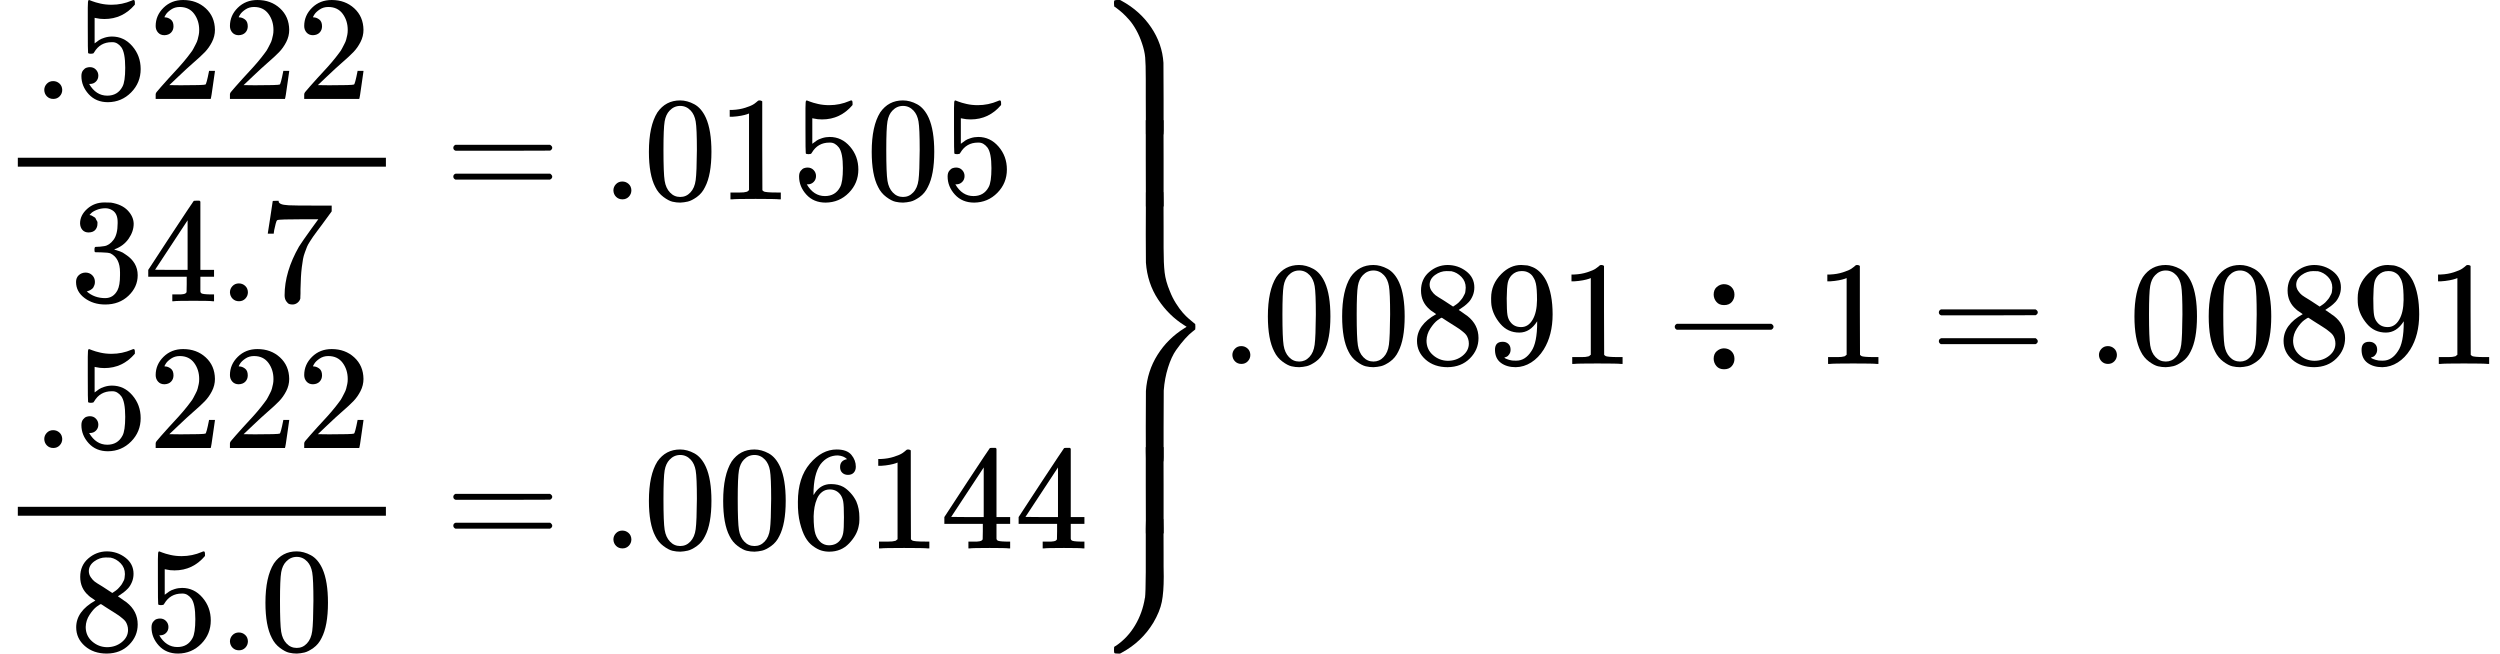 <svg version="1.1" style="vertical-align: -4.412ex;" xmlns="http://www.w3.org/2000/svg" width="16830.6px" height="4400px"   viewBox="0 -2450 16830.6 4400" xmlns:xlink="http://www.w3.org/1999/xlink"><defs><path id="MJX-26-TEX-N-2E" d="M78 60Q78 84 95 102T138 120Q162 120 180 104T199 61Q199 36 182 18T139 0T96 17T78 60Z"></path><path id="MJX-26-TEX-N-35" d="M164 157Q164 133 148 117T109 101H102Q148 22 224 22Q294 22 326 82Q345 115 345 210Q345 313 318 349Q292 382 260 382H254Q176 382 136 314Q132 307 129 306T114 304Q97 304 95 310Q93 314 93 485V614Q93 664 98 664Q100 666 102 666Q103 666 123 658T178 642T253 634Q324 634 389 662Q397 666 402 666Q410 666 410 648V635Q328 538 205 538Q174 538 149 544L139 546V374Q158 388 169 396T205 412T256 420Q337 420 393 355T449 201Q449 109 385 44T229 -22Q148 -22 99 32T50 154Q50 178 61 192T84 210T107 214Q132 214 148 197T164 157Z"></path><path id="MJX-26-TEX-N-32" d="M109 429Q82 429 66 447T50 491Q50 562 103 614T235 666Q326 666 387 610T449 465Q449 422 429 383T381 315T301 241Q265 210 201 149L142 93L218 92Q375 92 385 97Q392 99 409 186V189H449V186Q448 183 436 95T421 3V0H50V19V31Q50 38 56 46T86 81Q115 113 136 137Q145 147 170 174T204 211T233 244T261 278T284 308T305 340T320 369T333 401T340 431T343 464Q343 527 309 573T212 619Q179 619 154 602T119 569T109 550Q109 549 114 549Q132 549 151 535T170 489Q170 464 154 447T109 429Z"></path><path id="MJX-26-TEX-N-33" d="M127 463Q100 463 85 480T69 524Q69 579 117 622T233 665Q268 665 277 664Q351 652 390 611T430 522Q430 470 396 421T302 350L299 348Q299 347 308 345T337 336T375 315Q457 262 457 175Q457 96 395 37T238 -22Q158 -22 100 21T42 130Q42 158 60 175T105 193Q133 193 151 175T169 130Q169 119 166 110T159 94T148 82T136 74T126 70T118 67L114 66Q165 21 238 21Q293 21 321 74Q338 107 338 175V195Q338 290 274 322Q259 328 213 329L171 330L168 332Q166 335 166 348Q166 366 174 366Q202 366 232 371Q266 376 294 413T322 525V533Q322 590 287 612Q265 626 240 626Q208 626 181 615T143 592T132 580H135Q138 579 143 578T153 573T165 566T175 555T183 540T186 520Q186 498 172 481T127 463Z"></path><path id="MJX-26-TEX-N-34" d="M462 0Q444 3 333 3Q217 3 199 0H190V46H221Q241 46 248 46T265 48T279 53T286 61Q287 63 287 115V165H28V211L179 442Q332 674 334 675Q336 677 355 677H373L379 671V211H471V165H379V114Q379 73 379 66T385 54Q393 47 442 46H471V0H462ZM293 211V545L74 212L183 211H293Z"></path><path id="MJX-26-TEX-N-37" d="M55 458Q56 460 72 567L88 674Q88 676 108 676H128V672Q128 662 143 655T195 646T364 644H485V605L417 512Q408 500 387 472T360 435T339 403T319 367T305 330T292 284T284 230T278 162T275 80Q275 66 275 52T274 28V19Q270 2 255 -10T221 -22Q210 -22 200 -19T179 0T168 40Q168 198 265 368Q285 400 349 489L395 552H302Q128 552 119 546Q113 543 108 522T98 479L95 458V455H55V458Z"></path><path id="MJX-26-TEX-N-3D" d="M56 347Q56 360 70 367H707Q722 359 722 347Q722 336 708 328L390 327H72Q56 332 56 347ZM56 153Q56 168 72 173H708Q722 163 722 153Q722 140 707 133H70Q56 140 56 153Z"></path><path id="MJX-26-TEX-N-30" d="M96 585Q152 666 249 666Q297 666 345 640T423 548Q460 465 460 320Q460 165 417 83Q397 41 362 16T301 -15T250 -22Q224 -22 198 -16T137 16T82 83Q39 165 39 320Q39 494 96 585ZM321 597Q291 629 250 629Q208 629 178 597Q153 571 145 525T137 333Q137 175 145 125T181 46Q209 16 250 16Q290 16 318 46Q347 76 354 130T362 333Q362 478 354 524T321 597Z"></path><path id="MJX-26-TEX-N-31" d="M213 578L200 573Q186 568 160 563T102 556H83V602H102Q149 604 189 617T245 641T273 663Q275 666 285 666Q294 666 302 660V361L303 61Q310 54 315 52T339 48T401 46H427V0H416Q395 3 257 3Q121 3 100 0H88V46H114Q136 46 152 46T177 47T193 50T201 52T207 57T213 61V578Z"></path><path id="MJX-26-TEX-N-38" d="M70 417T70 494T124 618T248 666Q319 666 374 624T429 515Q429 485 418 459T392 417T361 389T335 371T324 363L338 354Q352 344 366 334T382 323Q457 264 457 174Q457 95 399 37T249 -22Q159 -22 101 29T43 155Q43 263 172 335L154 348Q133 361 127 368Q70 417 70 494ZM286 386L292 390Q298 394 301 396T311 403T323 413T334 425T345 438T355 454T364 471T369 491T371 513Q371 556 342 586T275 624Q268 625 242 625Q201 625 165 599T128 534Q128 511 141 492T167 463T217 431Q224 426 228 424L286 386ZM250 21Q308 21 350 55T392 137Q392 154 387 169T375 194T353 216T330 234T301 253T274 270Q260 279 244 289T218 306L210 311Q204 311 181 294T133 239T107 157Q107 98 150 60T250 21Z"></path><path id="MJX-26-TEX-N-36" d="M42 313Q42 476 123 571T303 666Q372 666 402 630T432 550Q432 525 418 510T379 495Q356 495 341 509T326 548Q326 592 373 601Q351 623 311 626Q240 626 194 566Q147 500 147 364L148 360Q153 366 156 373Q197 433 263 433H267Q313 433 348 414Q372 400 396 374T435 317Q456 268 456 210V192Q456 169 451 149Q440 90 387 34T253 -22Q225 -22 199 -14T143 16T92 75T56 172T42 313ZM257 397Q227 397 205 380T171 335T154 278T148 216Q148 133 160 97T198 39Q222 21 251 21Q302 21 329 59Q342 77 347 104T352 209Q352 289 347 316T329 361Q302 397 257 397Z"></path><path id="MJX-26-TEX-S4-23AB" d="M170 875Q170 892 172 895T189 899H194H211L222 893Q345 826 420 715T503 476Q504 467 504 230Q504 51 504 21T499 -9H498Q496 -10 444 -10Q402 -10 394 -9T385 -4Q384 -2 384 240V311V366Q384 469 380 513T358 609Q342 657 319 698T271 767T227 812T189 843T171 856T170 875Z"></path><path id="MJX-26-TEX-S4-23AD" d="M384 -239V-57Q384 4 389 9Q391 10 455 10Q496 10 498 9Q501 8 502 5Q504 -5 504 -230Q504 -261 504 -311T505 -381Q505 -486 492 -551T435 -691Q357 -820 222 -893L211 -899H195Q176 -899 173 -896T170 -874Q170 -858 171 -855T184 -846Q262 -793 312 -709T378 -525Q378 -524 379 -522Q383 -493 384 -351Q384 -345 384 -334Q384 -276 384 -239Z"></path><path id="MJX-26-TEX-S4-23AC" d="M389 1159Q391 1160 455 1160Q496 1160 498 1159Q501 1158 502 1155Q504 1145 504 925V782Q504 676 511 616T546 490Q563 446 587 408T633 345T674 304T705 278T717 268Q718 267 718 250T717 232Q717 231 697 216T648 169T588 93T534 -24T505 -179Q504 -191 504 -425Q504 -600 504 -629T499 -659H498Q496 -660 444 -660T390 -659Q387 -658 386 -655Q384 -645 384 -424Q384 -191 385 -182Q394 -49 463 61T645 241L659 250L645 259Q539 325 467 434T385 682Q384 692 384 873Q384 1153 385 1155L389 1159Z"></path><path id="MJX-26-TEX-S4-23AA" d="M384 150V266Q384 304 389 309Q391 310 455 310Q496 310 498 309Q502 308 503 298Q504 283 504 150Q504 32 504 12T499 -9H498Q496 -10 444 -10T390 -9Q386 -8 385 2Q384 17 384 150Z"></path><path id="MJX-26-TEX-N-39" d="M352 287Q304 211 232 211Q154 211 104 270T44 396Q42 412 42 436V444Q42 537 111 606Q171 666 243 666Q245 666 249 666T257 665H261Q273 665 286 663T323 651T370 619T413 560Q456 472 456 334Q456 194 396 97Q361 41 312 10T208 -22Q147 -22 108 7T68 93T121 149Q143 149 158 135T173 96Q173 78 164 65T148 49T135 44L131 43Q131 41 138 37T164 27T206 22H212Q272 22 313 86Q352 142 352 280V287ZM244 248Q292 248 321 297T351 430Q351 508 343 542Q341 552 337 562T323 588T293 615T246 625Q208 625 181 598Q160 576 154 546T147 441Q147 358 152 329T172 282Q197 248 244 248Z"></path><path id="MJX-26-TEX-N-F7" d="M318 466Q318 500 339 518T386 537Q418 537 438 517T458 466Q458 438 440 417T388 396Q355 396 337 417T318 466ZM56 237T56 250T70 270H706Q721 262 721 250T706 230H70Q56 237 56 250ZM318 34Q318 68 339 86T386 105Q418 105 438 85T458 34Q458 6 440 -15T388 -36Q355 -36 337 -15T318 34Z"></path></defs><g stroke="currentColor" fill="currentColor" stroke-width="0" transform="scale(1,-1)"><g ><g ><g  transform="translate(0 250)"></g><g ><g  transform="translate(0,1108)"><g ><g ><g  transform="translate(220,676)"><use  xlink:href="#MJX-26-TEX-N-2E"></use><use  xlink:href="#MJX-26-TEX-N-35" transform="translate(278,0)"></use><use  xlink:href="#MJX-26-TEX-N-32" transform="translate(778,0)"></use><use  xlink:href="#MJX-26-TEX-N-32" transform="translate(1278,0)"></use><use  xlink:href="#MJX-26-TEX-N-32" transform="translate(1778,0)"></use></g><g  transform="translate(470,-686)"><use  xlink:href="#MJX-26-TEX-N-33"></use><use  xlink:href="#MJX-26-TEX-N-34" transform="translate(500,0)"></use><use  xlink:href="#MJX-26-TEX-N-2E" transform="translate(1000,0)"></use><use  xlink:href="#MJX-26-TEX-N-37" transform="translate(1278,0)"></use></g><rect width="2478" height="60" x="120" y="220"></rect></g></g><g  transform="translate(2718,0)"><g ></g><g  transform="translate(277.8,0)"><use  xlink:href="#MJX-26-TEX-N-3D"></use></g><g  transform="translate(1333.6,0)"><use  xlink:href="#MJX-26-TEX-N-2E"></use><use  xlink:href="#MJX-26-TEX-N-30" transform="translate(278,0)"></use><use  xlink:href="#MJX-26-TEX-N-31" transform="translate(778,0)"></use><use  xlink:href="#MJX-26-TEX-N-35" transform="translate(1278,0)"></use><use  xlink:href="#MJX-26-TEX-N-30" transform="translate(1778,0)"></use><use  xlink:href="#MJX-26-TEX-N-35" transform="translate(2278,0)"></use></g></g></g><g  transform="translate(0,-1242)"><g ><g ><g  transform="translate(220,676)"><use  xlink:href="#MJX-26-TEX-N-2E"></use><use  xlink:href="#MJX-26-TEX-N-35" transform="translate(278,0)"></use><use  xlink:href="#MJX-26-TEX-N-32" transform="translate(778,0)"></use><use  xlink:href="#MJX-26-TEX-N-32" transform="translate(1278,0)"></use><use  xlink:href="#MJX-26-TEX-N-32" transform="translate(1778,0)"></use></g><g  transform="translate(470,-686)"><use  xlink:href="#MJX-26-TEX-N-38"></use><use  xlink:href="#MJX-26-TEX-N-35" transform="translate(500,0)"></use><use  xlink:href="#MJX-26-TEX-N-2E" transform="translate(1000,0)"></use><use  xlink:href="#MJX-26-TEX-N-30" transform="translate(1278,0)"></use></g><rect width="2478" height="60" x="120" y="220"></rect></g></g><g  transform="translate(2718,0)"><g ></g><g  transform="translate(277.8,0)"><use  xlink:href="#MJX-26-TEX-N-3D"></use></g><g  transform="translate(1333.6,0)"><use  xlink:href="#MJX-26-TEX-N-2E"></use><use  xlink:href="#MJX-26-TEX-N-30" transform="translate(278,0)"></use><use  xlink:href="#MJX-26-TEX-N-30" transform="translate(778,0)"></use><use  xlink:href="#MJX-26-TEX-N-36" transform="translate(1278,0)"></use><use  xlink:href="#MJX-26-TEX-N-31" transform="translate(1778,0)"></use><use  xlink:href="#MJX-26-TEX-N-34" transform="translate(2278,0)"></use><use  xlink:href="#MJX-26-TEX-N-34" transform="translate(2778,0)"></use></g></g></g></g><g  transform="translate(7329.6,0)"><use  xlink:href="#MJX-26-TEX-S4-23AB" transform="translate(0,1551)"></use><use  xlink:href="#MJX-26-TEX-S4-23AD" transform="translate(0,-1051)"></use><use  xlink:href="#MJX-26-TEX-S4-23AC" transform="translate(0,0)"></use><svg width="889" height="581" y="1060" x="0" viewBox="0 102.4 889 581"><use  xlink:href="#MJX-26-TEX-S4-23AA" transform="scale(1,2.857)"></use></svg><svg width="889" height="581" y="-1141" x="0" viewBox="0 102.4 889 581"><use  xlink:href="#MJX-26-TEX-S4-23AA" transform="scale(1,2.857)"></use></svg></g></g><g  transform="translate(8218.6,0)"><use  xlink:href="#MJX-26-TEX-N-2E"></use><use  xlink:href="#MJX-26-TEX-N-30" transform="translate(278,0)"></use><use  xlink:href="#MJX-26-TEX-N-30" transform="translate(778,0)"></use><use  xlink:href="#MJX-26-TEX-N-38" transform="translate(1278,0)"></use><use  xlink:href="#MJX-26-TEX-N-39" transform="translate(1778,0)"></use><use  xlink:href="#MJX-26-TEX-N-31" transform="translate(2278,0)"></use></g><g  transform="translate(11218.8,0)"><use  xlink:href="#MJX-26-TEX-N-F7"></use></g><g  transform="translate(12219,0)"><use  xlink:href="#MJX-26-TEX-N-31"></use></g><g  transform="translate(12996.8,0)"><use  xlink:href="#MJX-26-TEX-N-3D"></use></g><g  transform="translate(14052.6,0)"><use  xlink:href="#MJX-26-TEX-N-2E"></use><use  xlink:href="#MJX-26-TEX-N-30" transform="translate(278,0)"></use><use  xlink:href="#MJX-26-TEX-N-30" transform="translate(778,0)"></use><use  xlink:href="#MJX-26-TEX-N-38" transform="translate(1278,0)"></use><use  xlink:href="#MJX-26-TEX-N-39" transform="translate(1778,0)"></use><use  xlink:href="#MJX-26-TEX-N-31" transform="translate(2278,0)"></use></g><g  transform="translate(16830.6,0)"></g></g></g></svg>